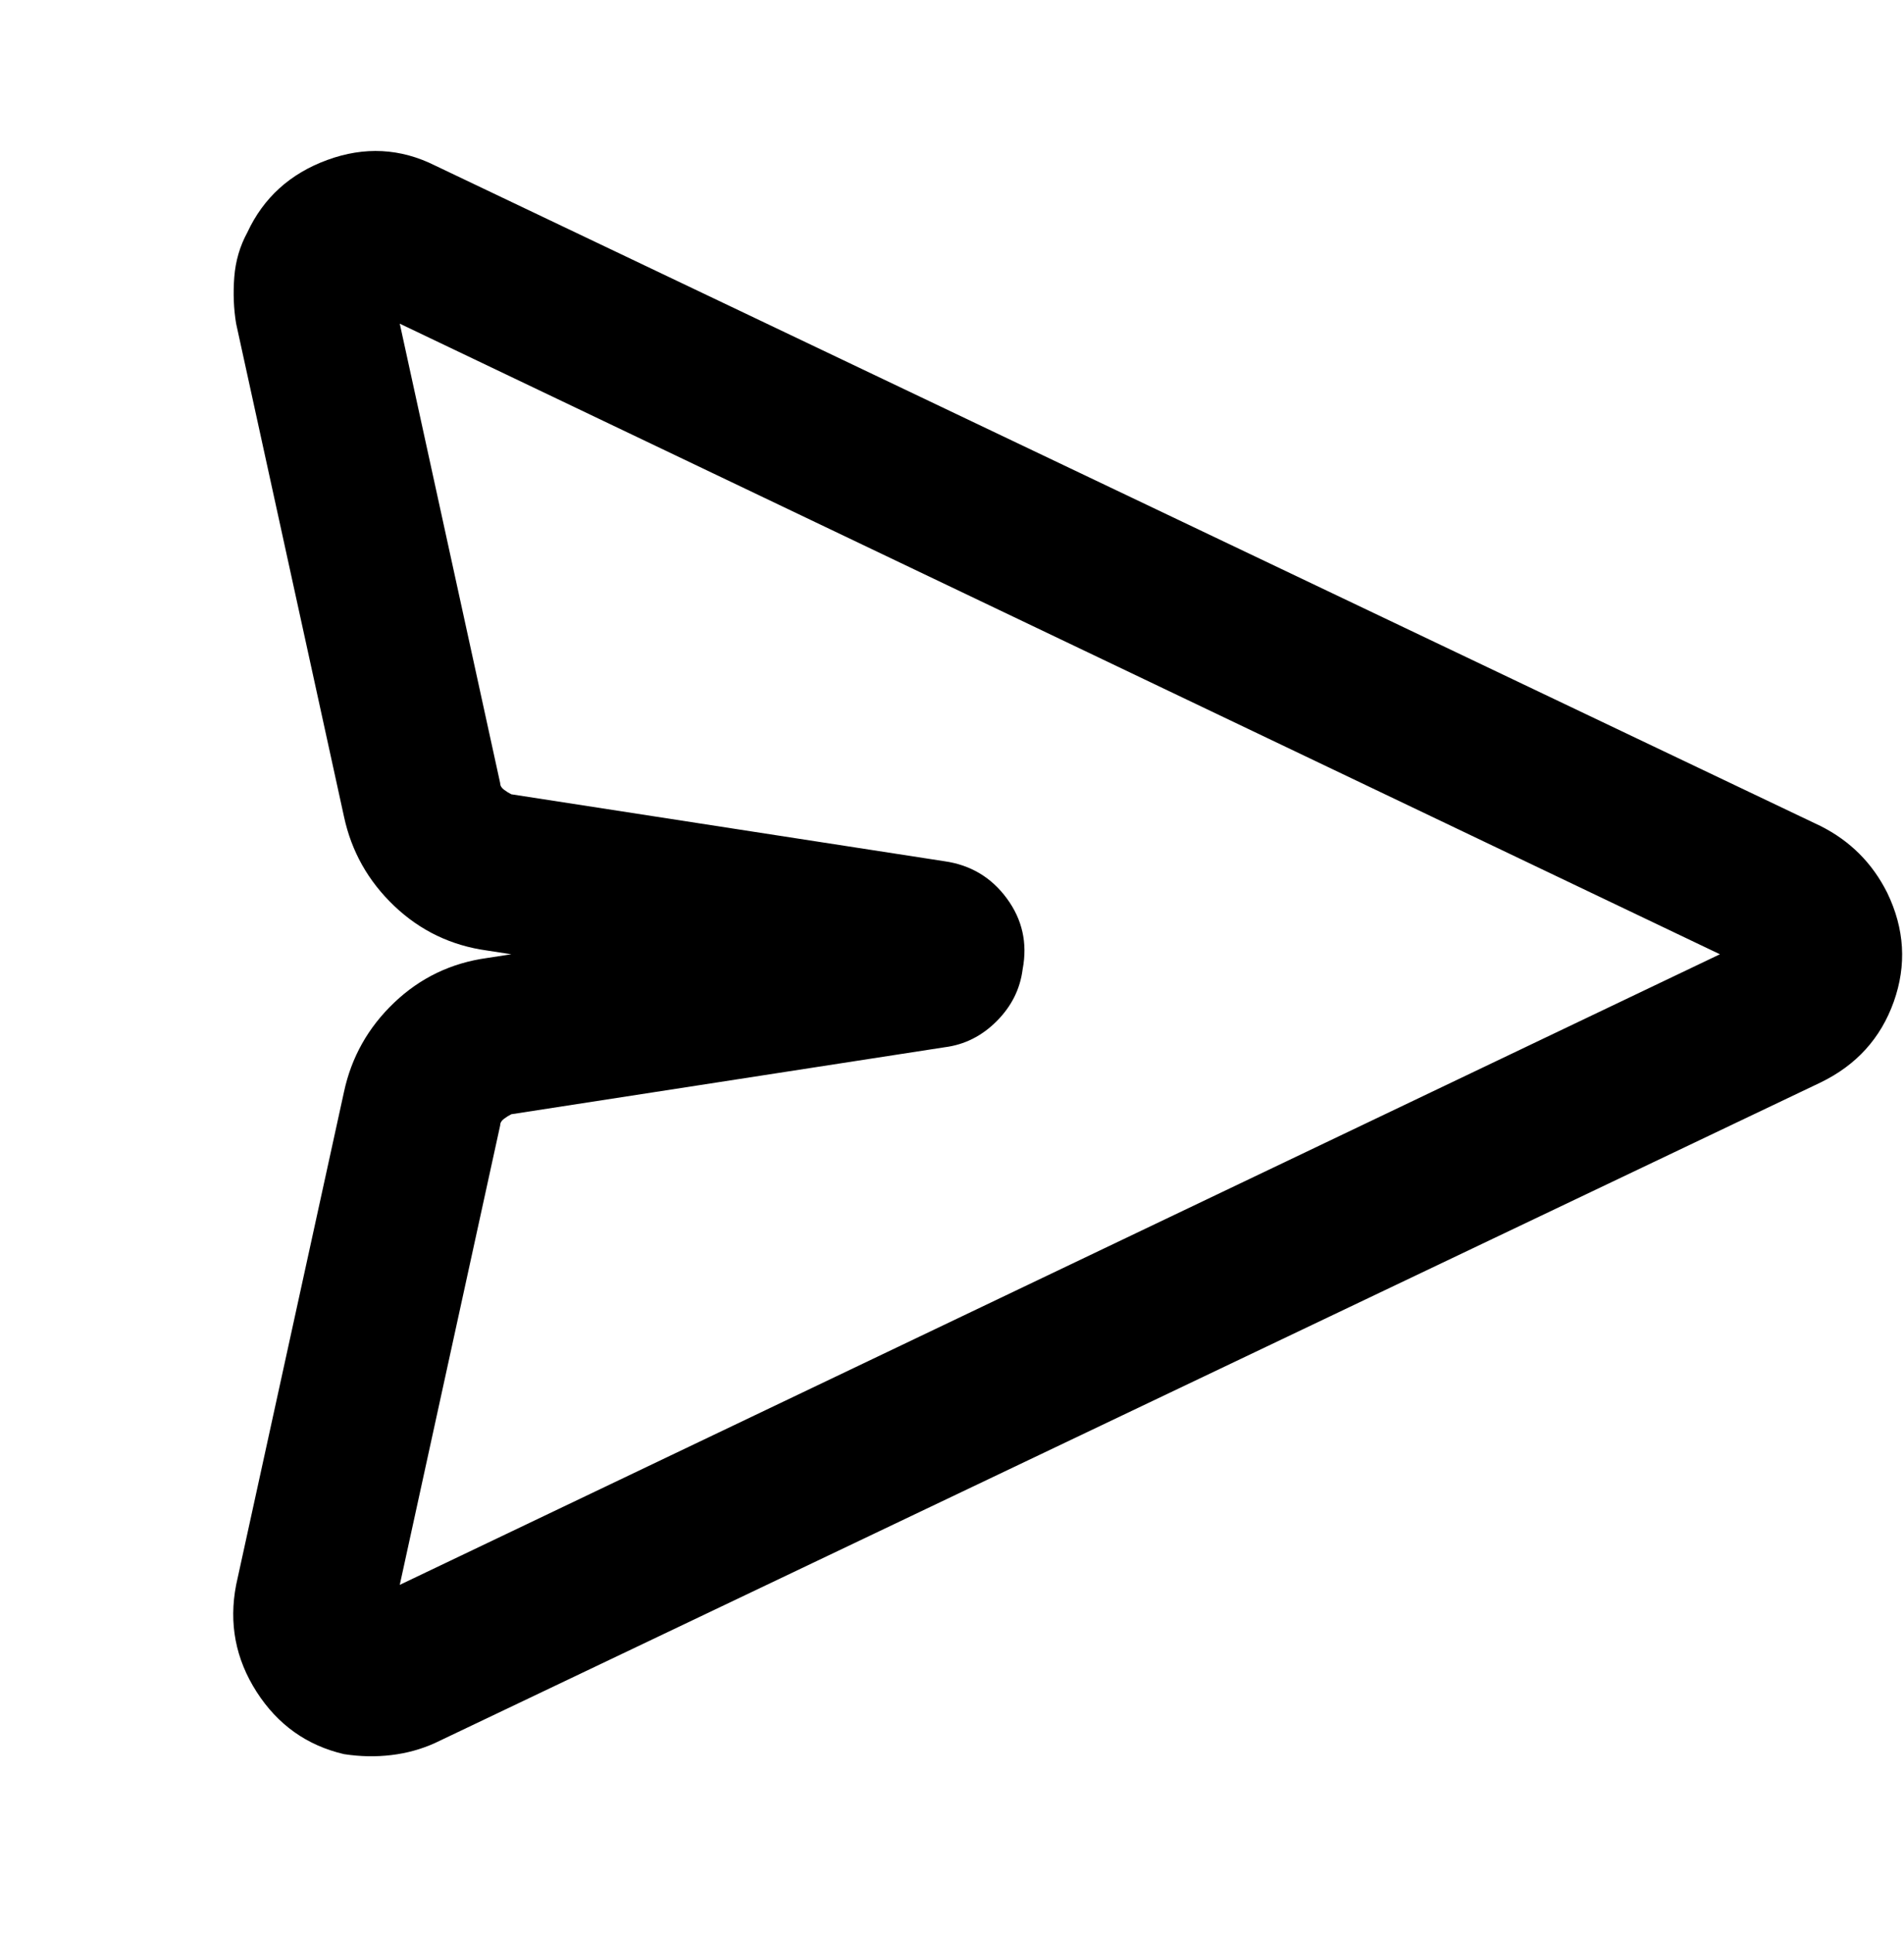 <svg viewBox="0 0 1024 1039" xmlns="http://www.w3.org/2000/svg"><path d="M275 513l-13-2q-29-4-50-24t-27-48l-58-265q-2-12-1-25t7-24q13-28 43-39t58 3l745 355q12 6 21 15t15 21q14 29 3.5 58.5T979 582L234 937q-11 5-23.5 6.5T185 943q-30-7-47-33.5T127 852l58-265q6-28 27-48t50-24l13-2zm-60-339l54 247q0 2 2 3.5t4 2.5l233 36q21 3 33.5 20t8.5 38q-2 16-14 28t-28 14l-233 36q-2 1-4 2.5t-2 3.5l-54 247 710-339-710-339z"/></svg>